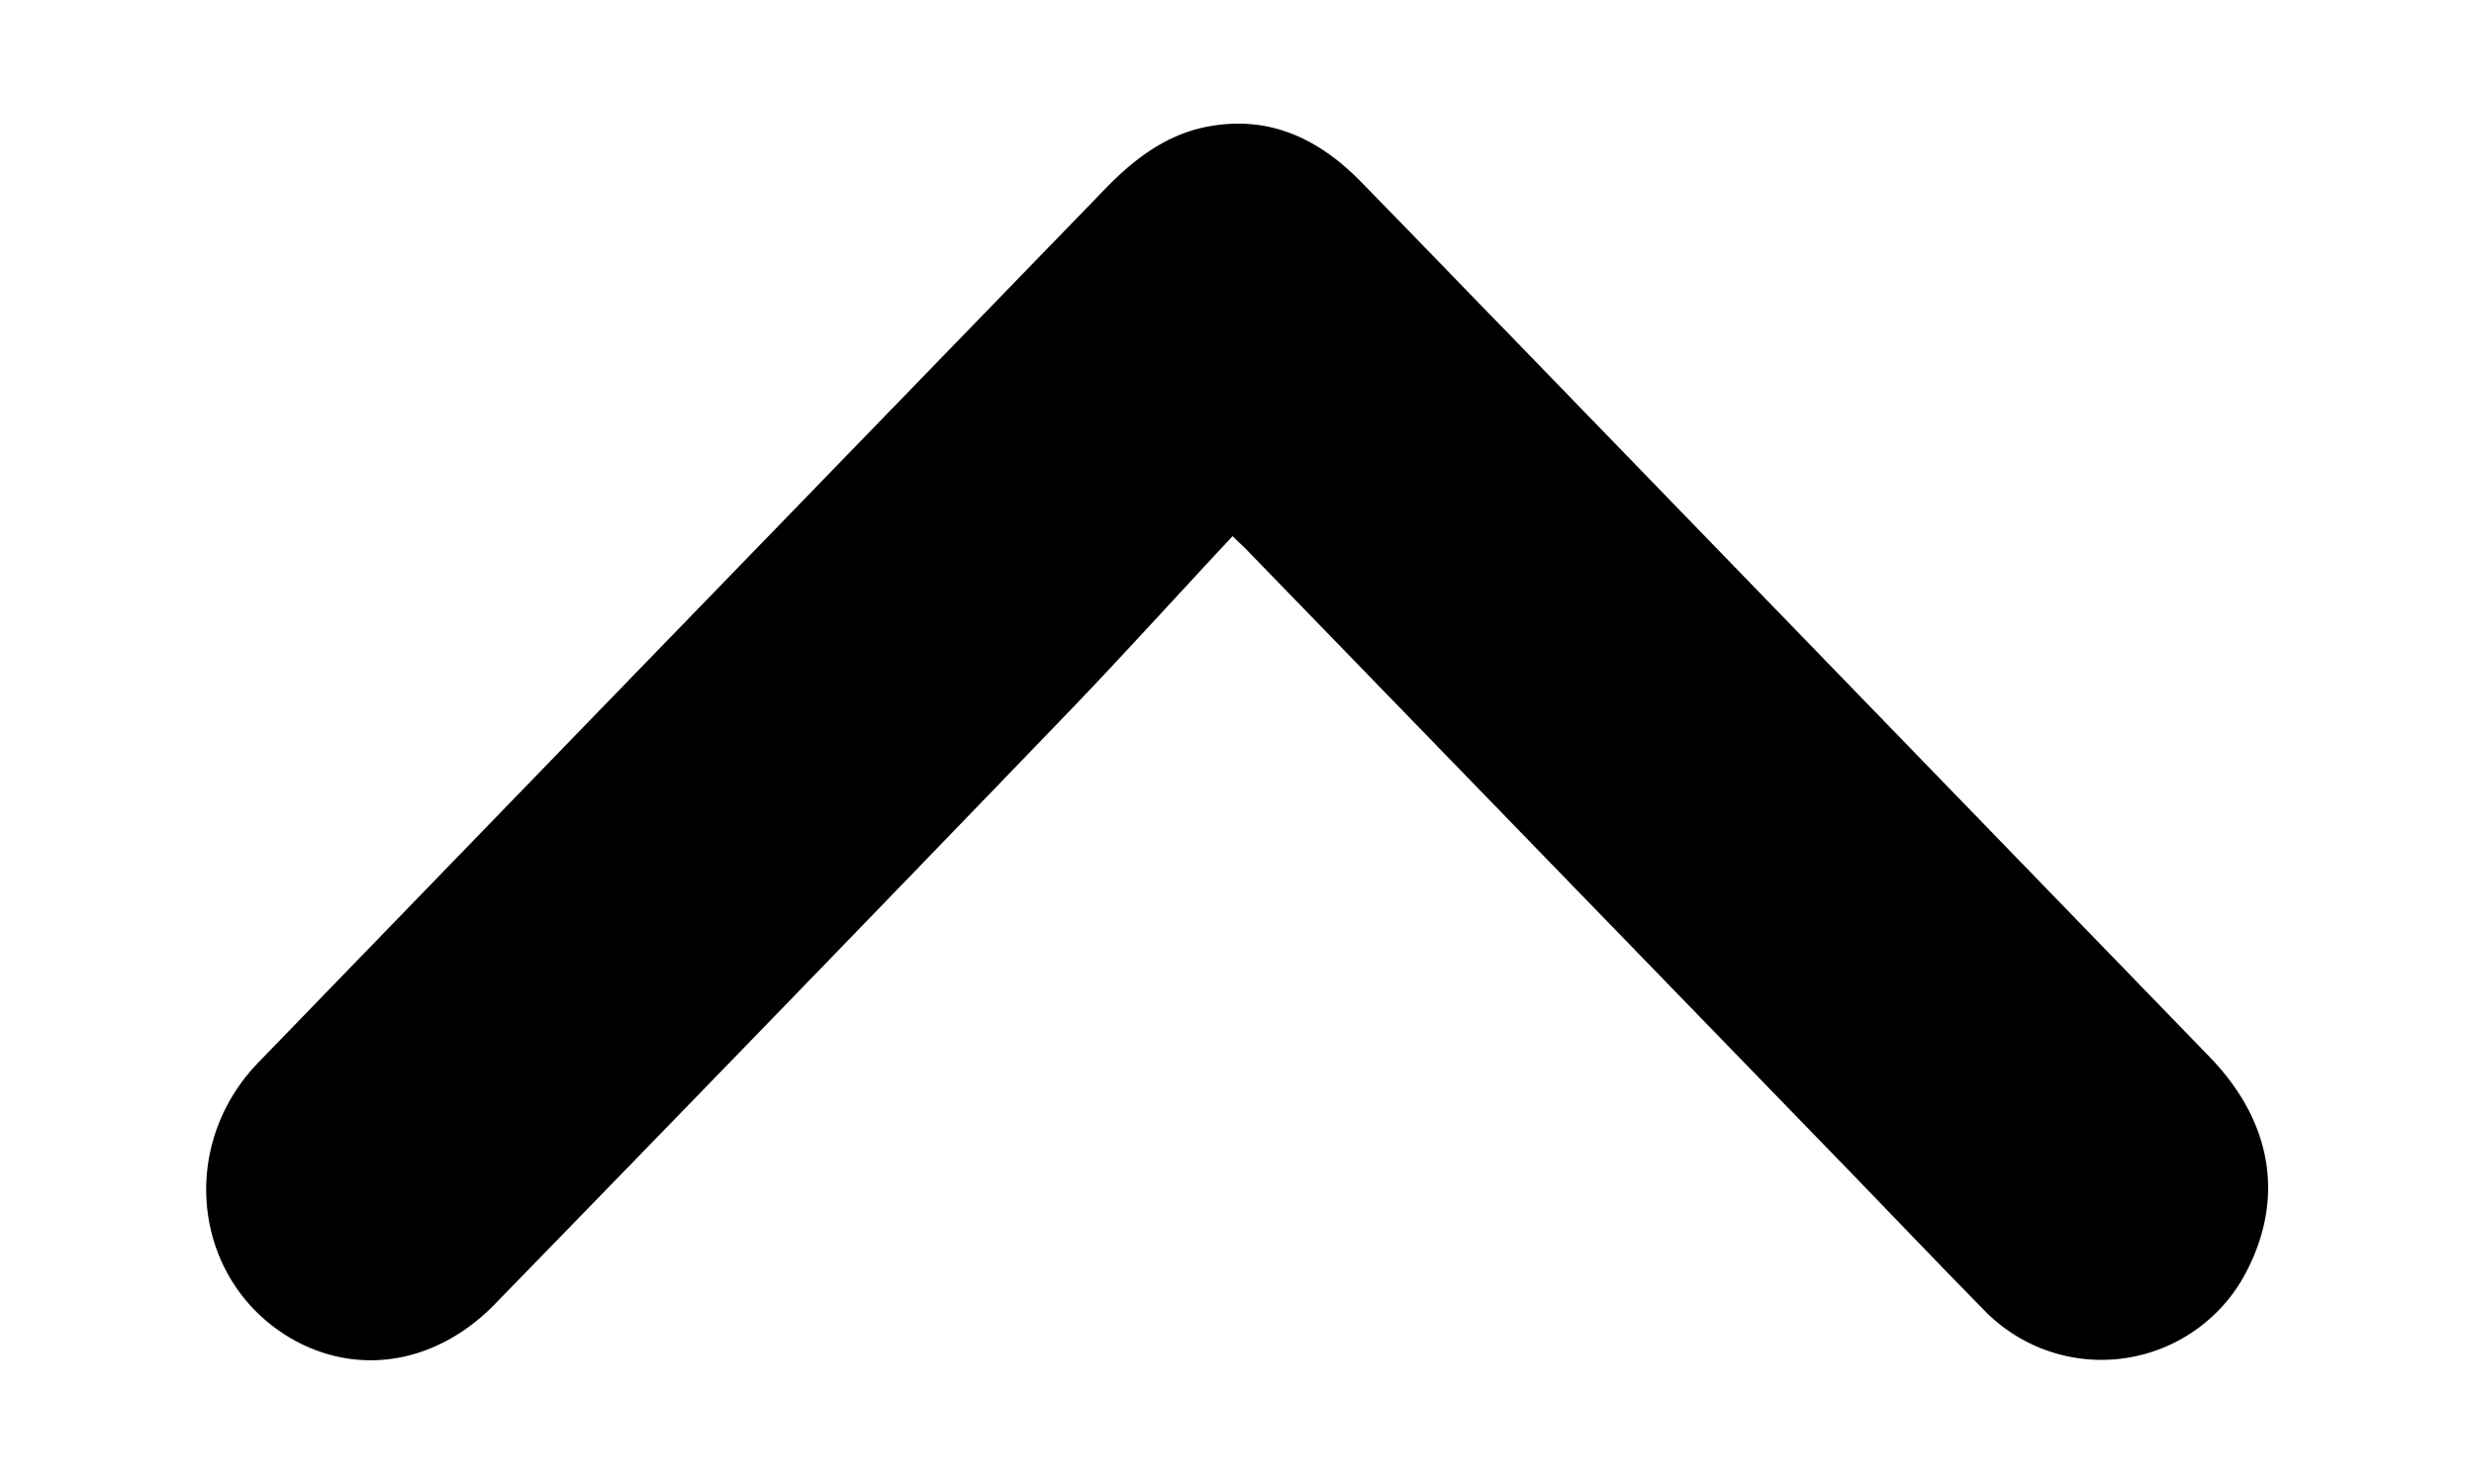 <svg width="10" height="6" xmlns="http://www.w3.org/2000/svg"><path d="M4.982 2.168c-.234.25-.459.5-.692.741C3.528 3.7 2.765 4.487 2 5.273c-.232.238-.544.292-.81.146-.406-.225-.48-.777-.146-1.123l1.327-1.37L4.46.771c.117-.122.245-.222.41-.257.25-.051.454.04.63.22.196.2.39.402.586.603l2.844 2.935c.25.257.305.563.155.86a.66.66 0 01-1.072.158c-.183-.186-.363-.375-.544-.562L5.043 2.227c-.013-.014-.028-.027-.061-.059z"/></svg>